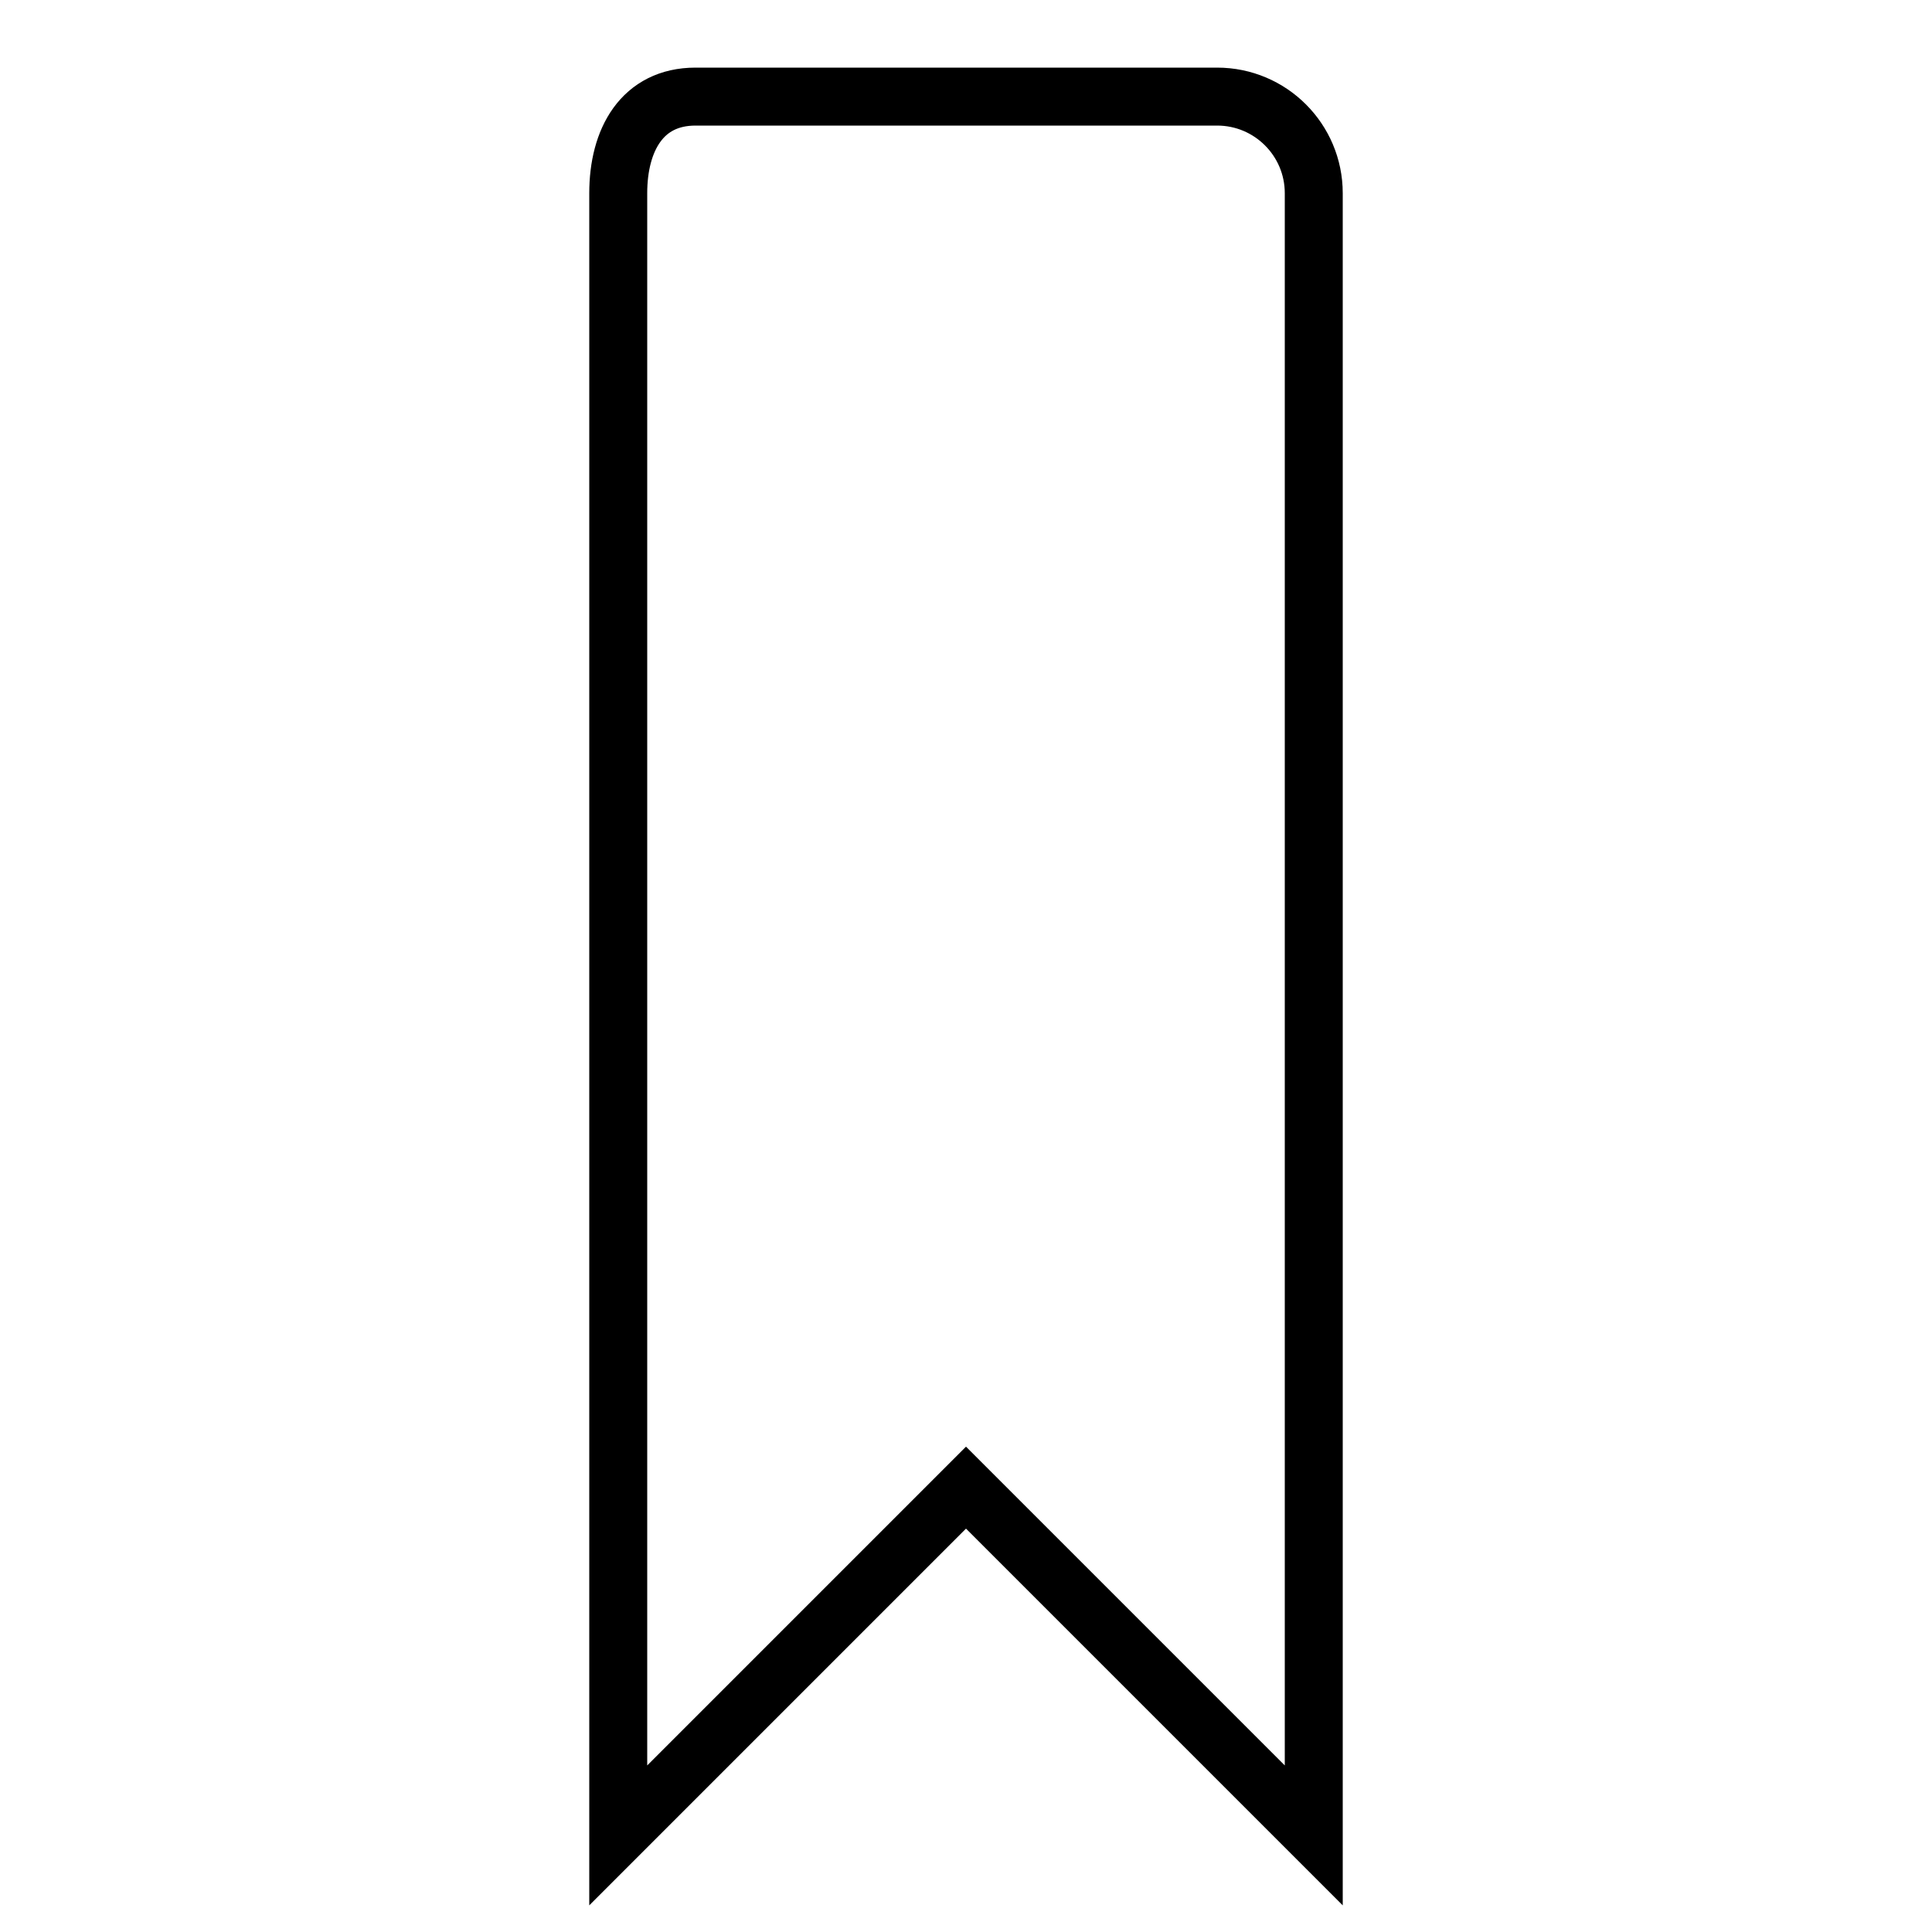 <?xml version="1.0" encoding="utf-8"?> <!-- Generator: IcoMoon.io --> <!DOCTYPE svg PUBLIC "-//W3C//DTD SVG 1.1//EN" "http://www.w3.org/Graphics/SVG/1.1/DTD/svg11.dtd"> <svg width="500" height="500" viewBox="0 0 500 500" xmlns="http://www.w3.org/2000/svg" xmlns:xlink="http://www.w3.org/1999/xlink" fill="none" stroke="black" style="transform: scaleX(1.25); transform-origin: center;" stroke-width="15px"><path d="M 315.00,25.00L 180.00,25.00 C 166.175,25.00, 160.00,36.20, 160.00,50.00l0.00,425.00 l 90.00-90.00l 90.00,90.00L 340.00,50.00 C 340.00,36.20, 328.80,25.00, 315.00,25.00z" ></path></svg>